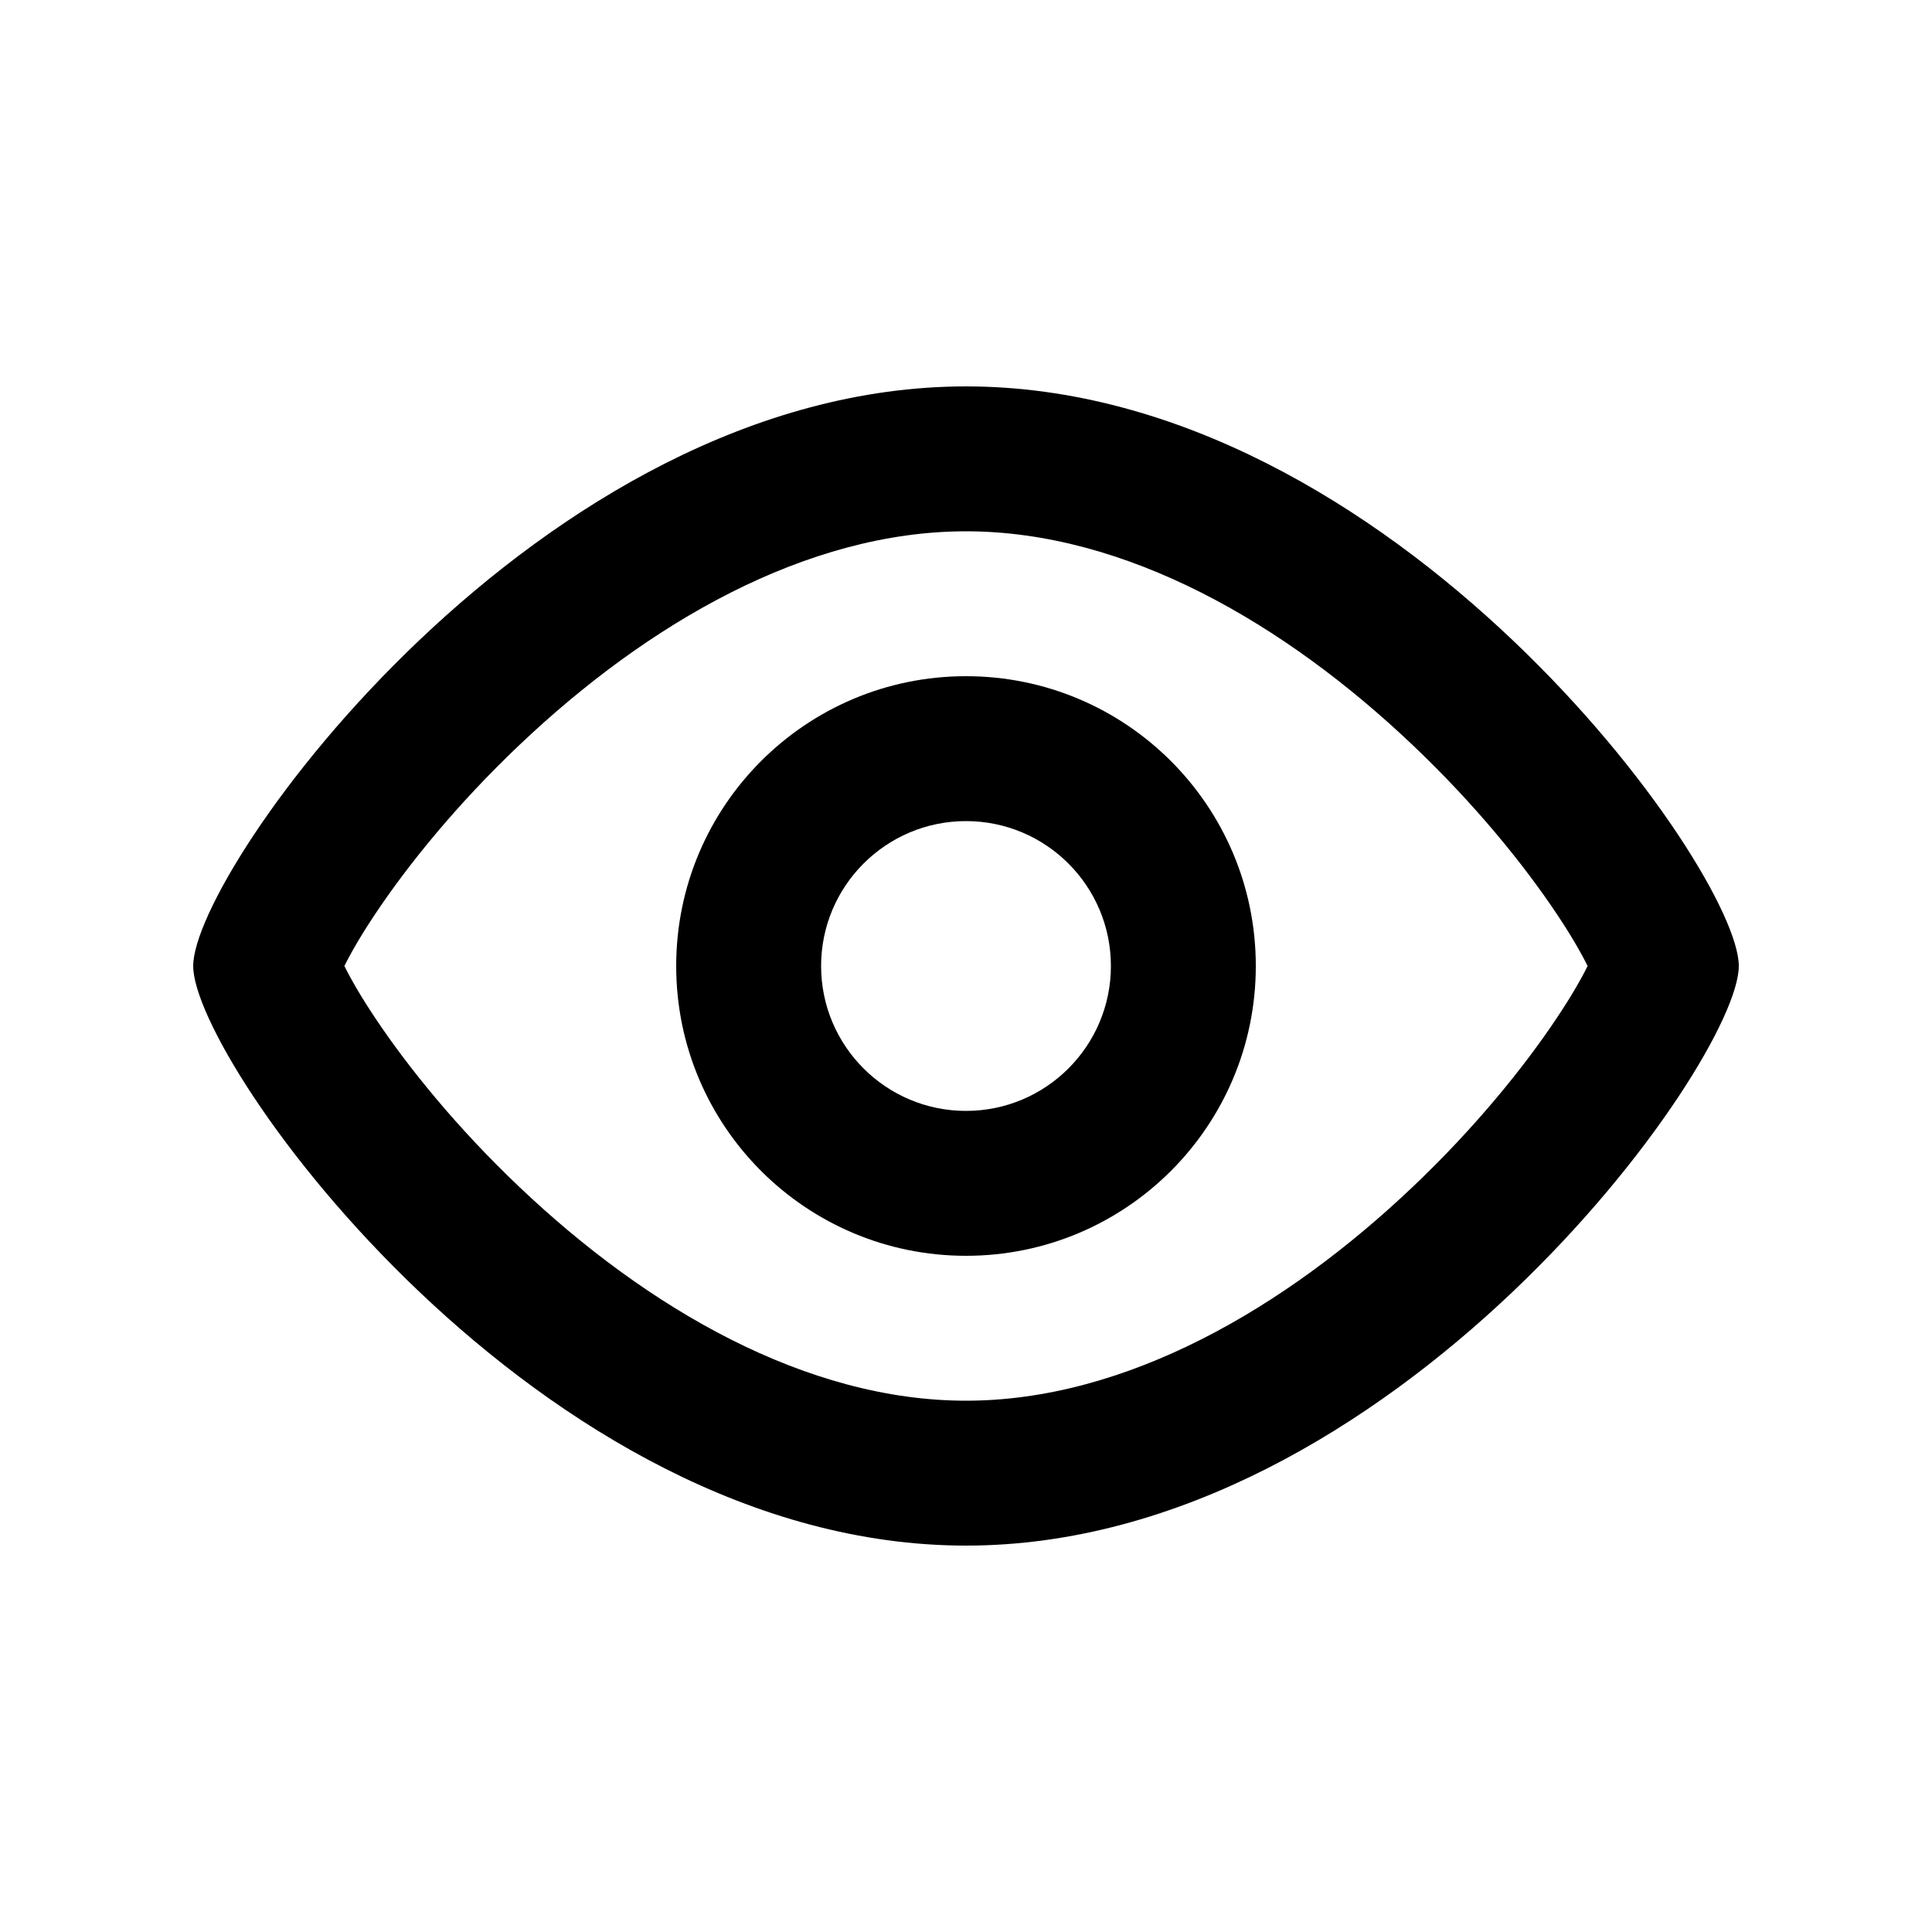<svg width="20" height="20" viewBox="0 0 20 20" fill="none" xmlns="http://www.w3.org/2000/svg">
<path fill-rule="evenodd" clip-rule="evenodd" d="M13 10C13 11.657 11.657 13 10 13C8.343 13 7 11.657 7 10C7 8.343 8.343 7 10 7C11.657 7 13 8.343 13 10ZM11.5 10C11.5 10.828 10.828 11.5 10 11.5C9.172 11.5 8.5 10.828 8.5 10C8.5 9.172 9.172 8.5 10 8.5C10.828 8.5 11.5 9.172 11.5 10Z" fill="black"/>
<path fill-rule="evenodd" clip-rule="evenodd" d="M18 10C18 11 14.418 16 10 16C5.582 16 2 11 2 10C2 9 5.582 4 10 4C14.418 4 18 9 18 10ZM16.522 9.801C16.523 9.8 16.523 9.799 16.523 9.799C16.523 9.799 16.522 9.801 16.521 9.806C16.521 9.804 16.522 9.802 16.522 9.801ZM16.122 9.471C16.264 9.684 16.367 9.863 16.435 10C16.367 10.137 16.264 10.316 16.122 10.529C15.78 11.044 15.267 11.677 14.624 12.287C13.301 13.544 11.655 14.5 10 14.5C8.345 14.5 6.699 13.544 5.376 12.287C4.733 11.677 4.22 11.044 3.878 10.529C3.736 10.316 3.633 10.137 3.565 10C3.633 9.863 3.736 9.684 3.878 9.471C4.22 8.956 4.733 8.323 5.376 7.713C6.699 6.456 8.345 5.5 10 5.5C11.655 5.5 13.301 6.456 14.624 7.713C15.267 8.323 15.78 8.956 16.122 9.471Z" fill="black"/>
</svg>
